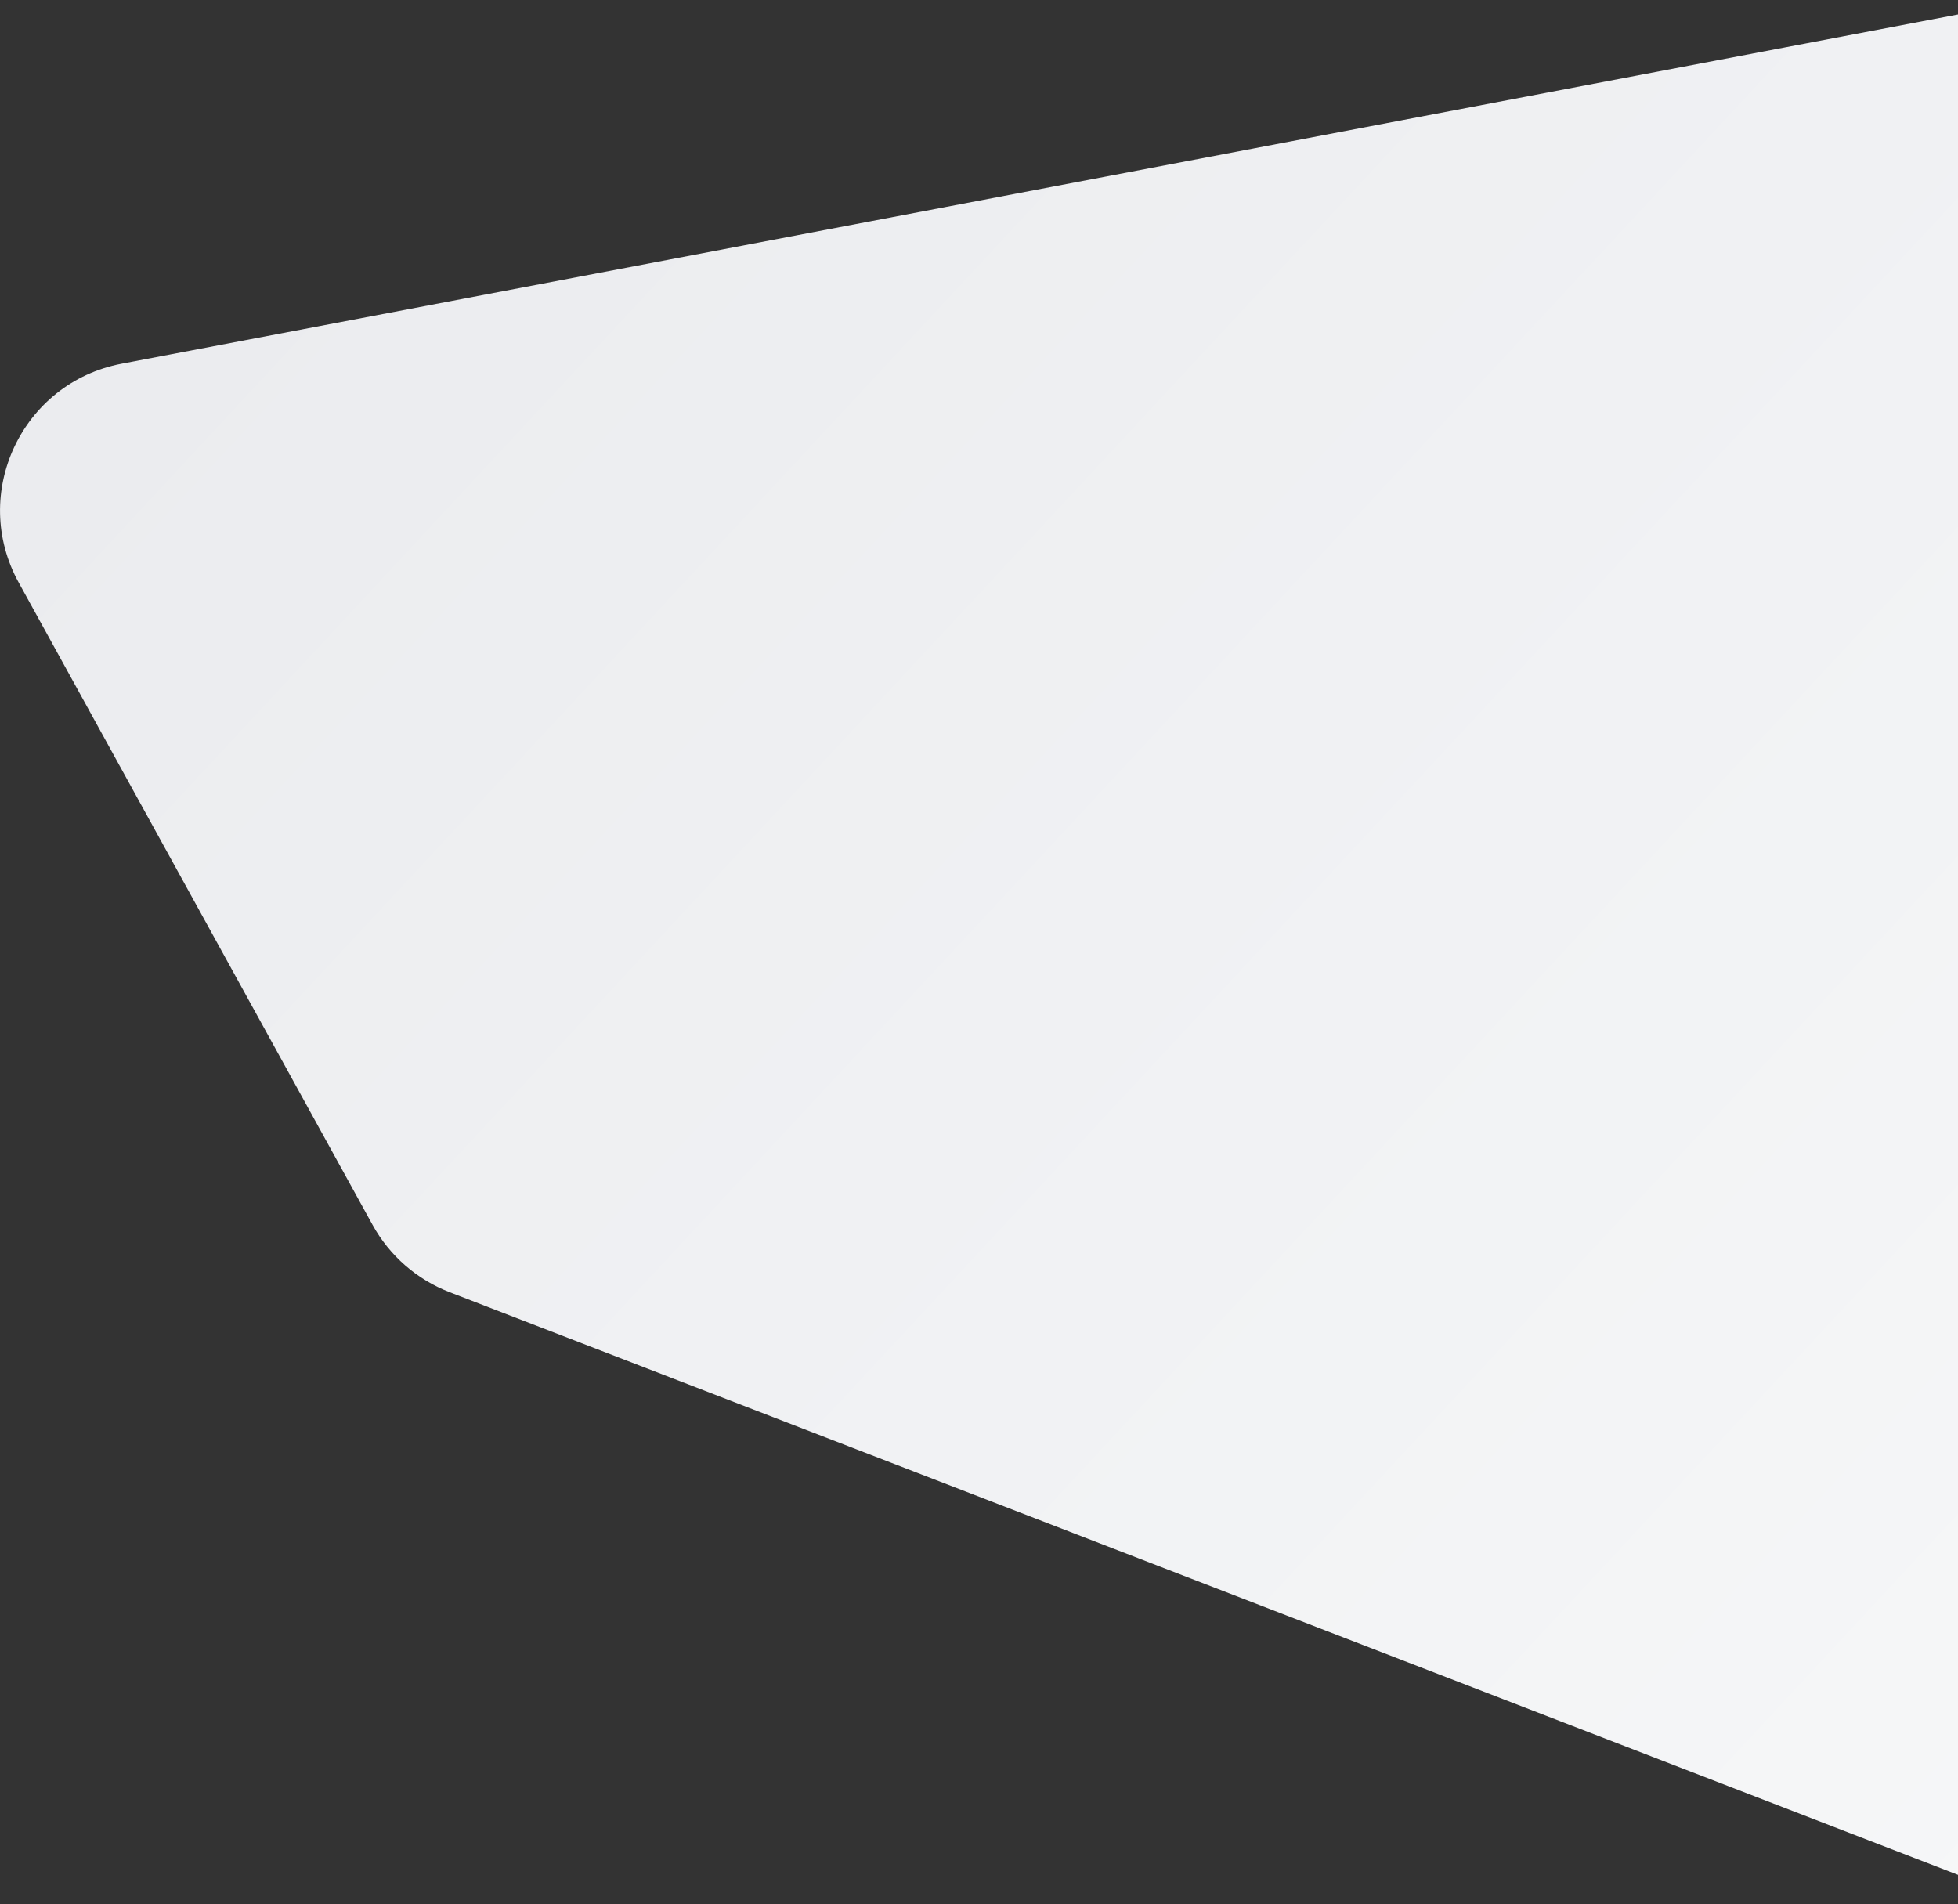 <svg width="1311" height="1275" viewBox="0 0 1311 1275" fill="none" xmlns="http://www.w3.org/2000/svg">
<rect x="0" y="0" width="1311" height="1275" fill="#333333" stroke="none"/>
<path fill-rule="evenodd" clip-rule="evenodd" d="M0 0L1280.58 243.524C1347.38 256.227 1382.3 330.457 1349.49 390.015L1112.54 820.133C1101.19 840.741 1082.93 856.686 1060.98 865.163L0 1275L0 0Z" transform="translate(1362) scale(-1 1)" fill="url(#paint0_linear)"/>
<defs>
<linearGradient id="paint0_linear" x2="1" gradientUnits="userSpaceOnUse" gradientTransform="translate(-36.885 1433.84) scale(1785.57 1724.04) rotate(-41.313)">
<stop stop-color="#F7F8F9"/>
<stop offset="1" stop-color="#EBECEF"/>
</linearGradient>
</defs>
</svg>
